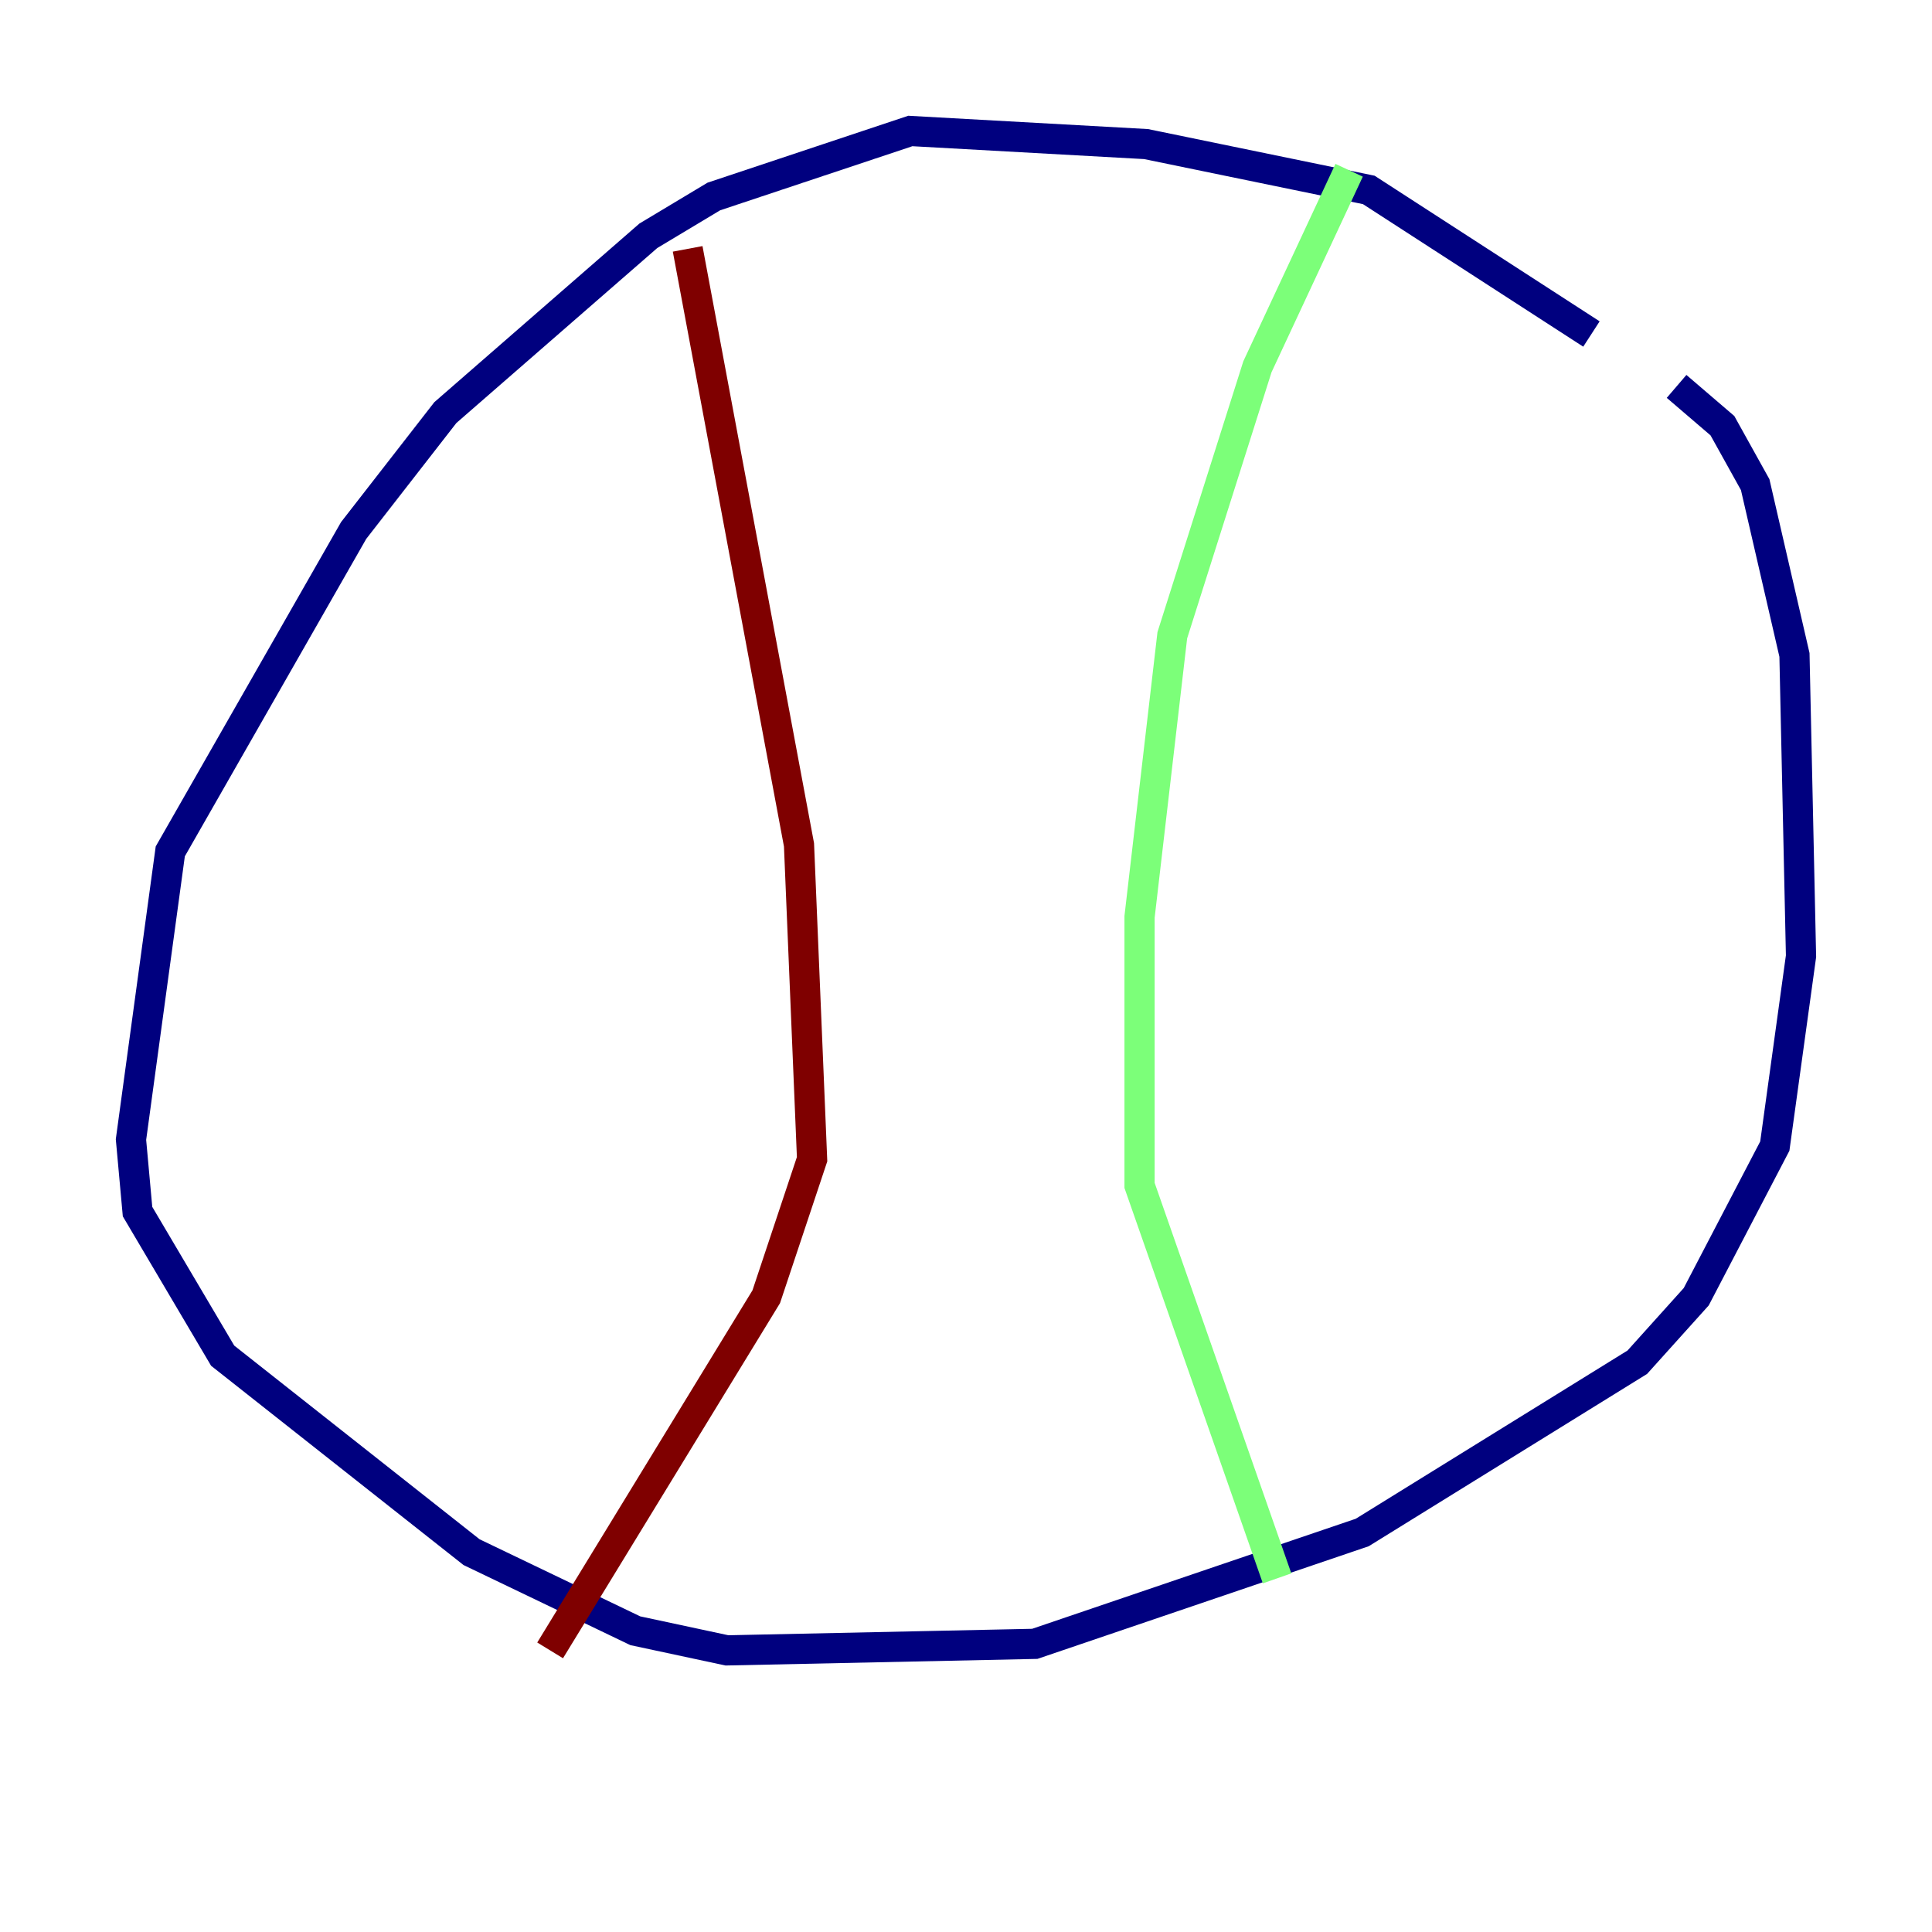 <?xml version="1.0" encoding="utf-8" ?>
<svg baseProfile="tiny" height="128" version="1.2" viewBox="0,0,128,128" width="128" xmlns="http://www.w3.org/2000/svg" xmlns:ev="http://www.w3.org/2001/xml-events" xmlns:xlink="http://www.w3.org/1999/xlink"><defs /><polyline fill="none" points="105.437,22.129 90.685,12.583 75.932,9.546 60.312,8.678 47.295,13.017 42.956,15.62 29.505,27.336 23.43,35.146 11.281,56.407 8.678,75.498 9.112,80.271 14.752,89.817 31.241,102.834 42.088,108.041 48.163,109.342 68.556,108.909 90.251,101.532 108.475,90.251 112.38,85.912 117.586,75.932 119.322,63.349 118.888,43.39 116.285,32.108 114.115,28.203 111.078,25.6" stroke="#00007f" stroke-width="2" /><polyline fill="none" points="89.383,11.281 83.308,24.298 77.668,42.088 75.498,60.746 75.498,78.536 84.61,104.57" stroke="#7cff79" stroke-width="2" /><polyline fill="none" points="45.559,16.488 52.936,55.973 53.803,76.8 50.766,85.912 36.447,109.342" stroke="#7f0000" stroke-width="2" /></svg>